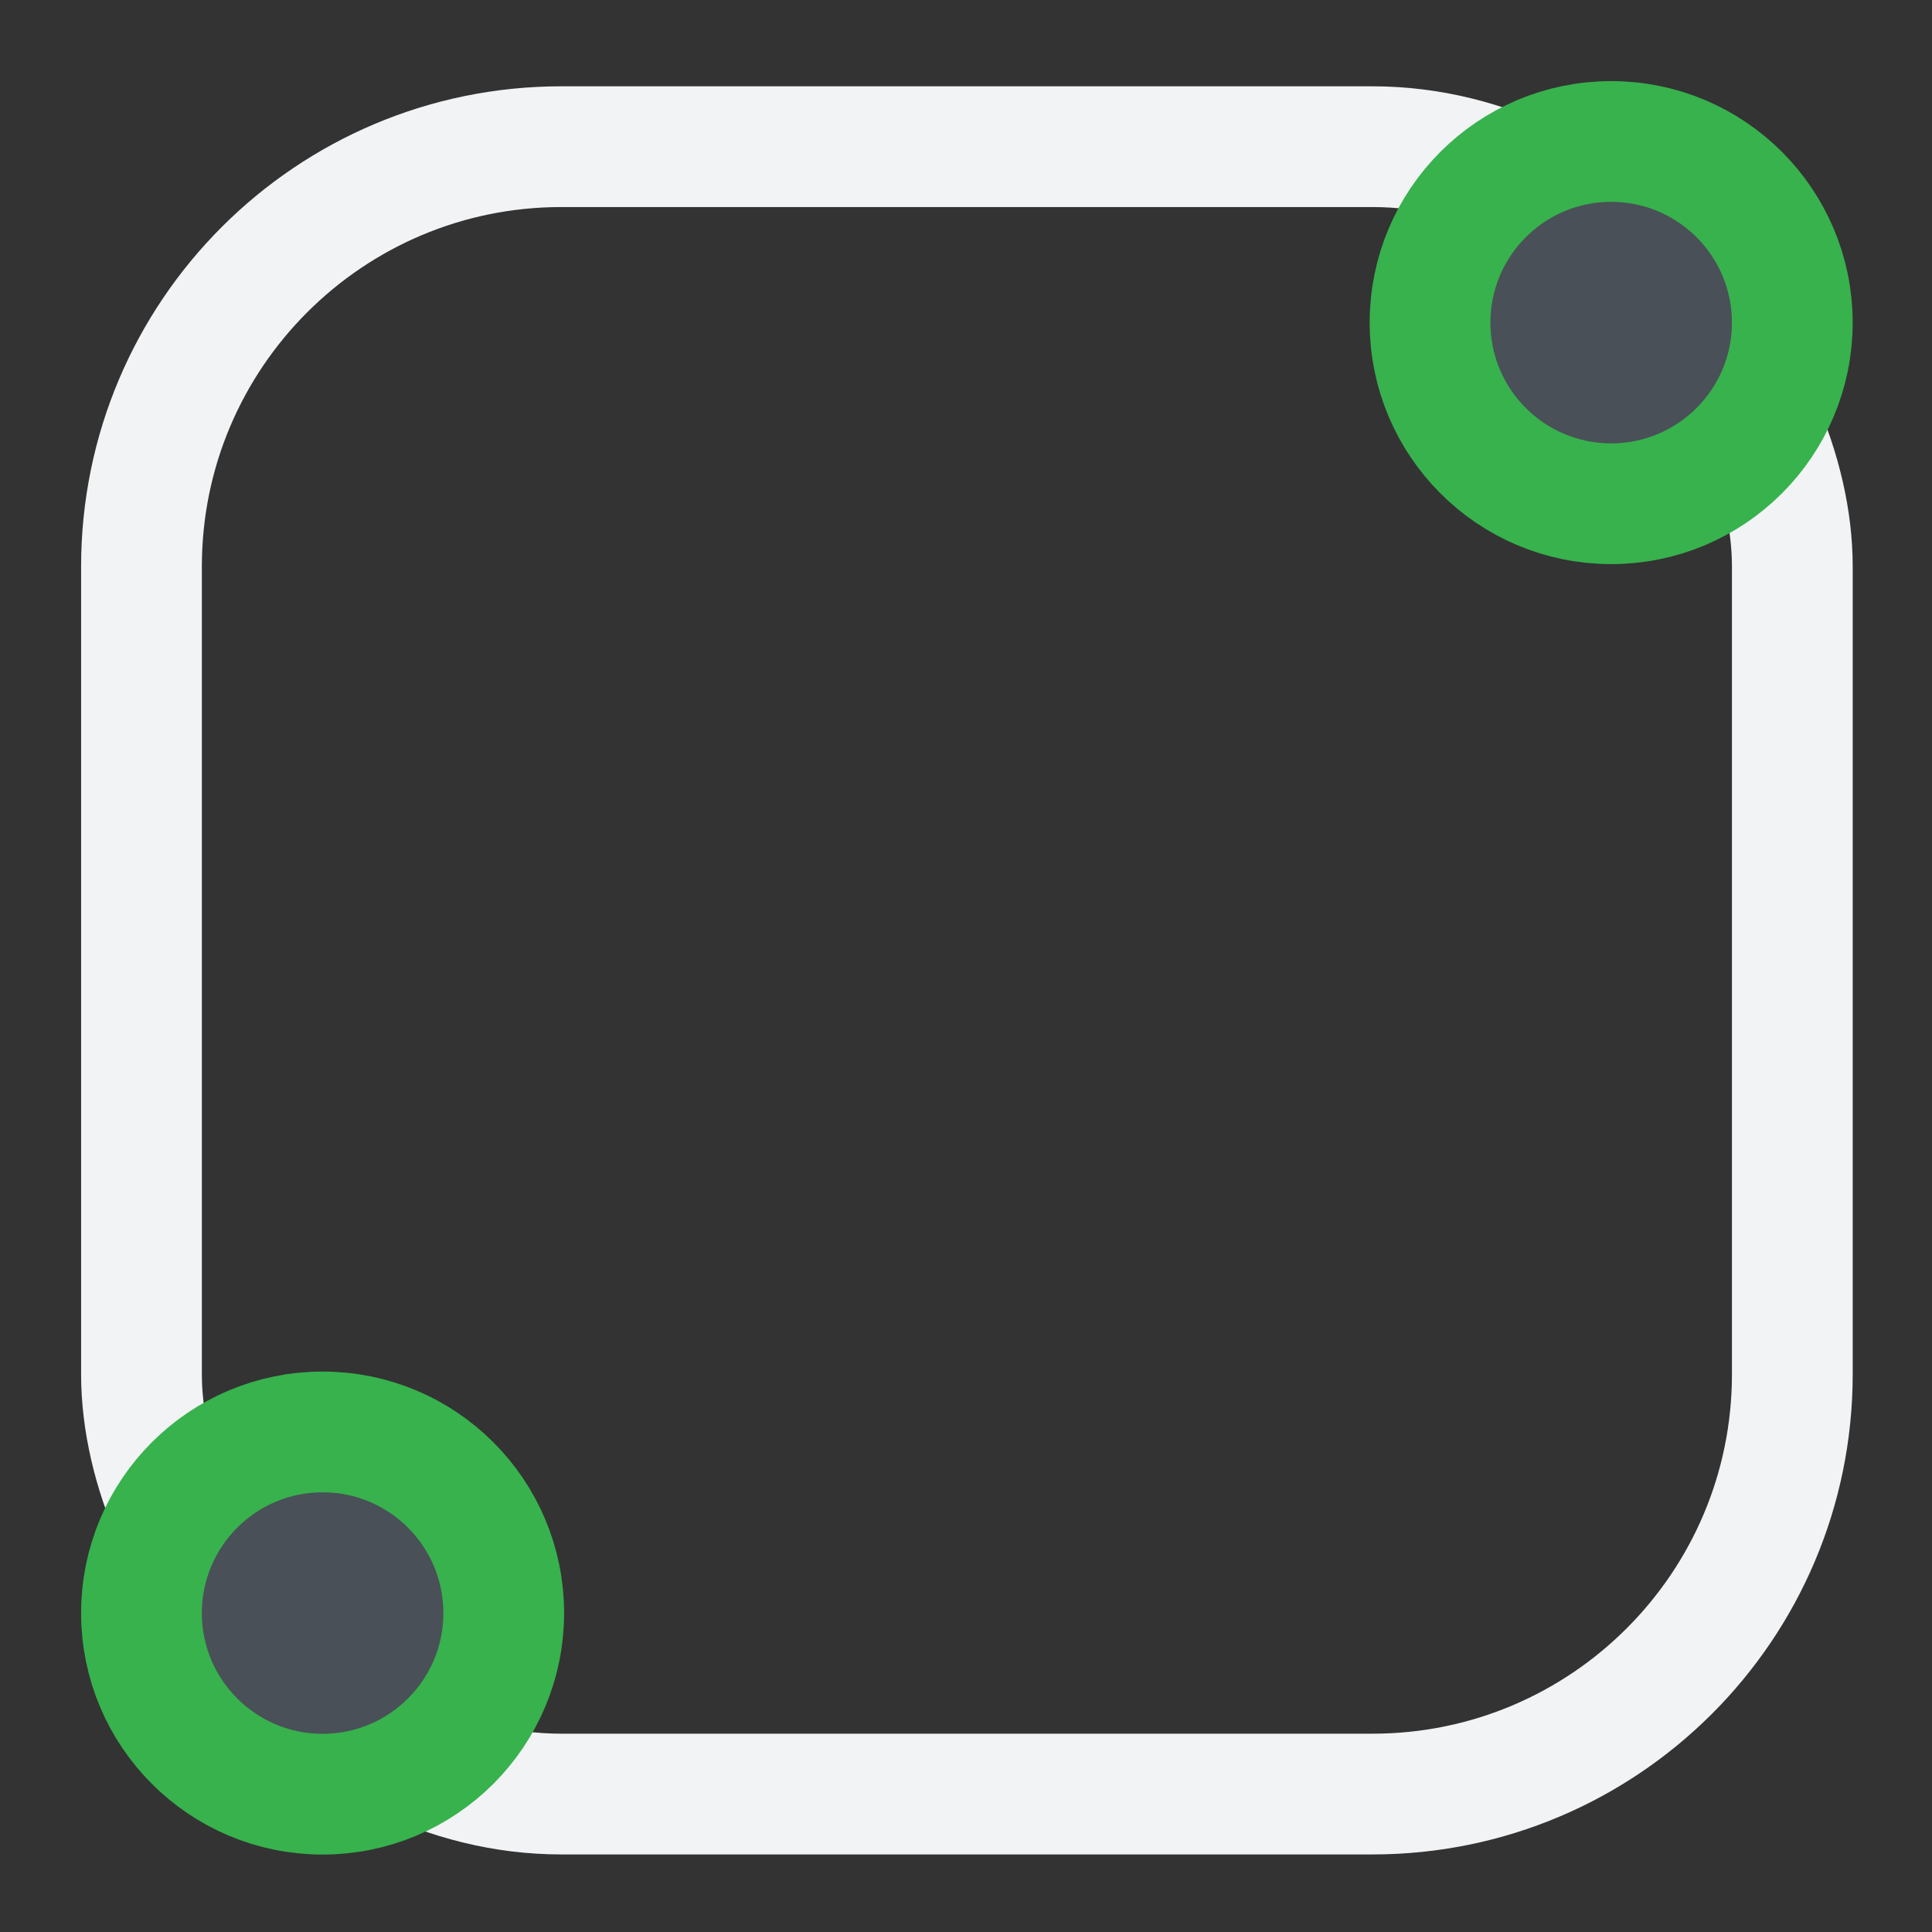 <?xml version="1.0" encoding="UTF-8" standalone="no"?>
<svg
   width="48"
   height="48"
   viewBox="0 0 48 48"
   fill="none"
   version="1.1"
   id="svg8"
   sodipodi:docname="Sketcher_CreateOblong.svg"
   inkscape:export-filename="Sketcher_CreateLine.svg"
   inkscape:export-xdpi="96"
   inkscape:export-ydpi="96"
   inkscape:version="1.2.2 (b0a8486541, 2022-12-01)"
   xmlns:inkscape="http://www.inkscape.org/namespaces/inkscape"
   xmlns:sodipodi="http://sodipodi.sourceforge.net/DTD/sodipodi-0.dtd"
   xmlns="http://www.w3.org/2000/svg"
   xmlns:svg="http://www.w3.org/2000/svg">
  <rect x="0" y="0" width="48" height="48" fill="#333333" stroke="none"/>
  <defs
     id="defs12" />
  <sodipodi:namedview
     id="namedview10"
     pagecolor="#505050"
     bordercolor="#ffffff"
     borderopacity="1"
     inkscape:showpageshadow="0"
     inkscape:pageopacity="0"
     inkscape:pagecheckerboard="1"
     inkscape:deskcolor="#505050"
     showgrid="false"
     showguides="true"
     inkscape:zoom="22.833333"
     inkscape:cx="24.021898"
     inkscape:cy="23.759124"
     inkscape:window-width="2560"
     inkscape:window-height="1369"
     inkscape:window-x="0"
     inkscape:window-y="0"
     inkscape:window-maximized="1"
     inkscape:current-layer="svg8">
    <sodipodi:guide
       position="1.708,45.985"
       orientation="0,-1"
       id="guide849"
       inkscape:locked="false" />
    <sodipodi:guide
       position="2.015,45.328"
       orientation="1,0"
       id="guide851"
       inkscape:locked="false" />
    <sodipodi:guide
       position="7.445,1.927"
       orientation="0,-1"
       id="guide855"
       inkscape:locked="false" />
    <sodipodi:guide
       position="46.029,49.533"
       orientation="1,0"
       id="guide1209"
       inkscape:locked="false" />
  </sodipodi:namedview>
  <rect
     style="fill:none;fill-rule:evenodd;stroke:#f1f3f5;stroke-width:3;stroke-linecap:round;stroke-linejoin:round;stroke-dasharray:none;stroke-dashoffset:0;stroke-opacity:1;paint-order:markers fill stroke"
     id="rect1541"
     width="41.015"
     height="40.929"
     x="3.515"
     y="3.644"
     rx="10.433" />
  <circle
     style="fill:#495057;fill-rule:evenodd;stroke:#37b24d;stroke-width:3;stroke-linecap:round;stroke-linejoin:round;stroke-dasharray:none;stroke-dashoffset:0.9;stroke-opacity:1;paint-order:markers fill stroke"
     id="path1263"
     cx="40.029"
     cy="8.015"
     r="4.5" />
  <circle
     style="fill:#495057;fill-rule:evenodd;stroke:#37b24d;stroke-width:3;stroke-linecap:round;stroke-linejoin:round;stroke-dasharray:none;stroke-dashoffset:0.9;stroke-opacity:1;paint-order:markers fill stroke"
     id="path1263-7"
     cx="8.015"
     cy="40.076"
     r="4.5" />
</svg>
